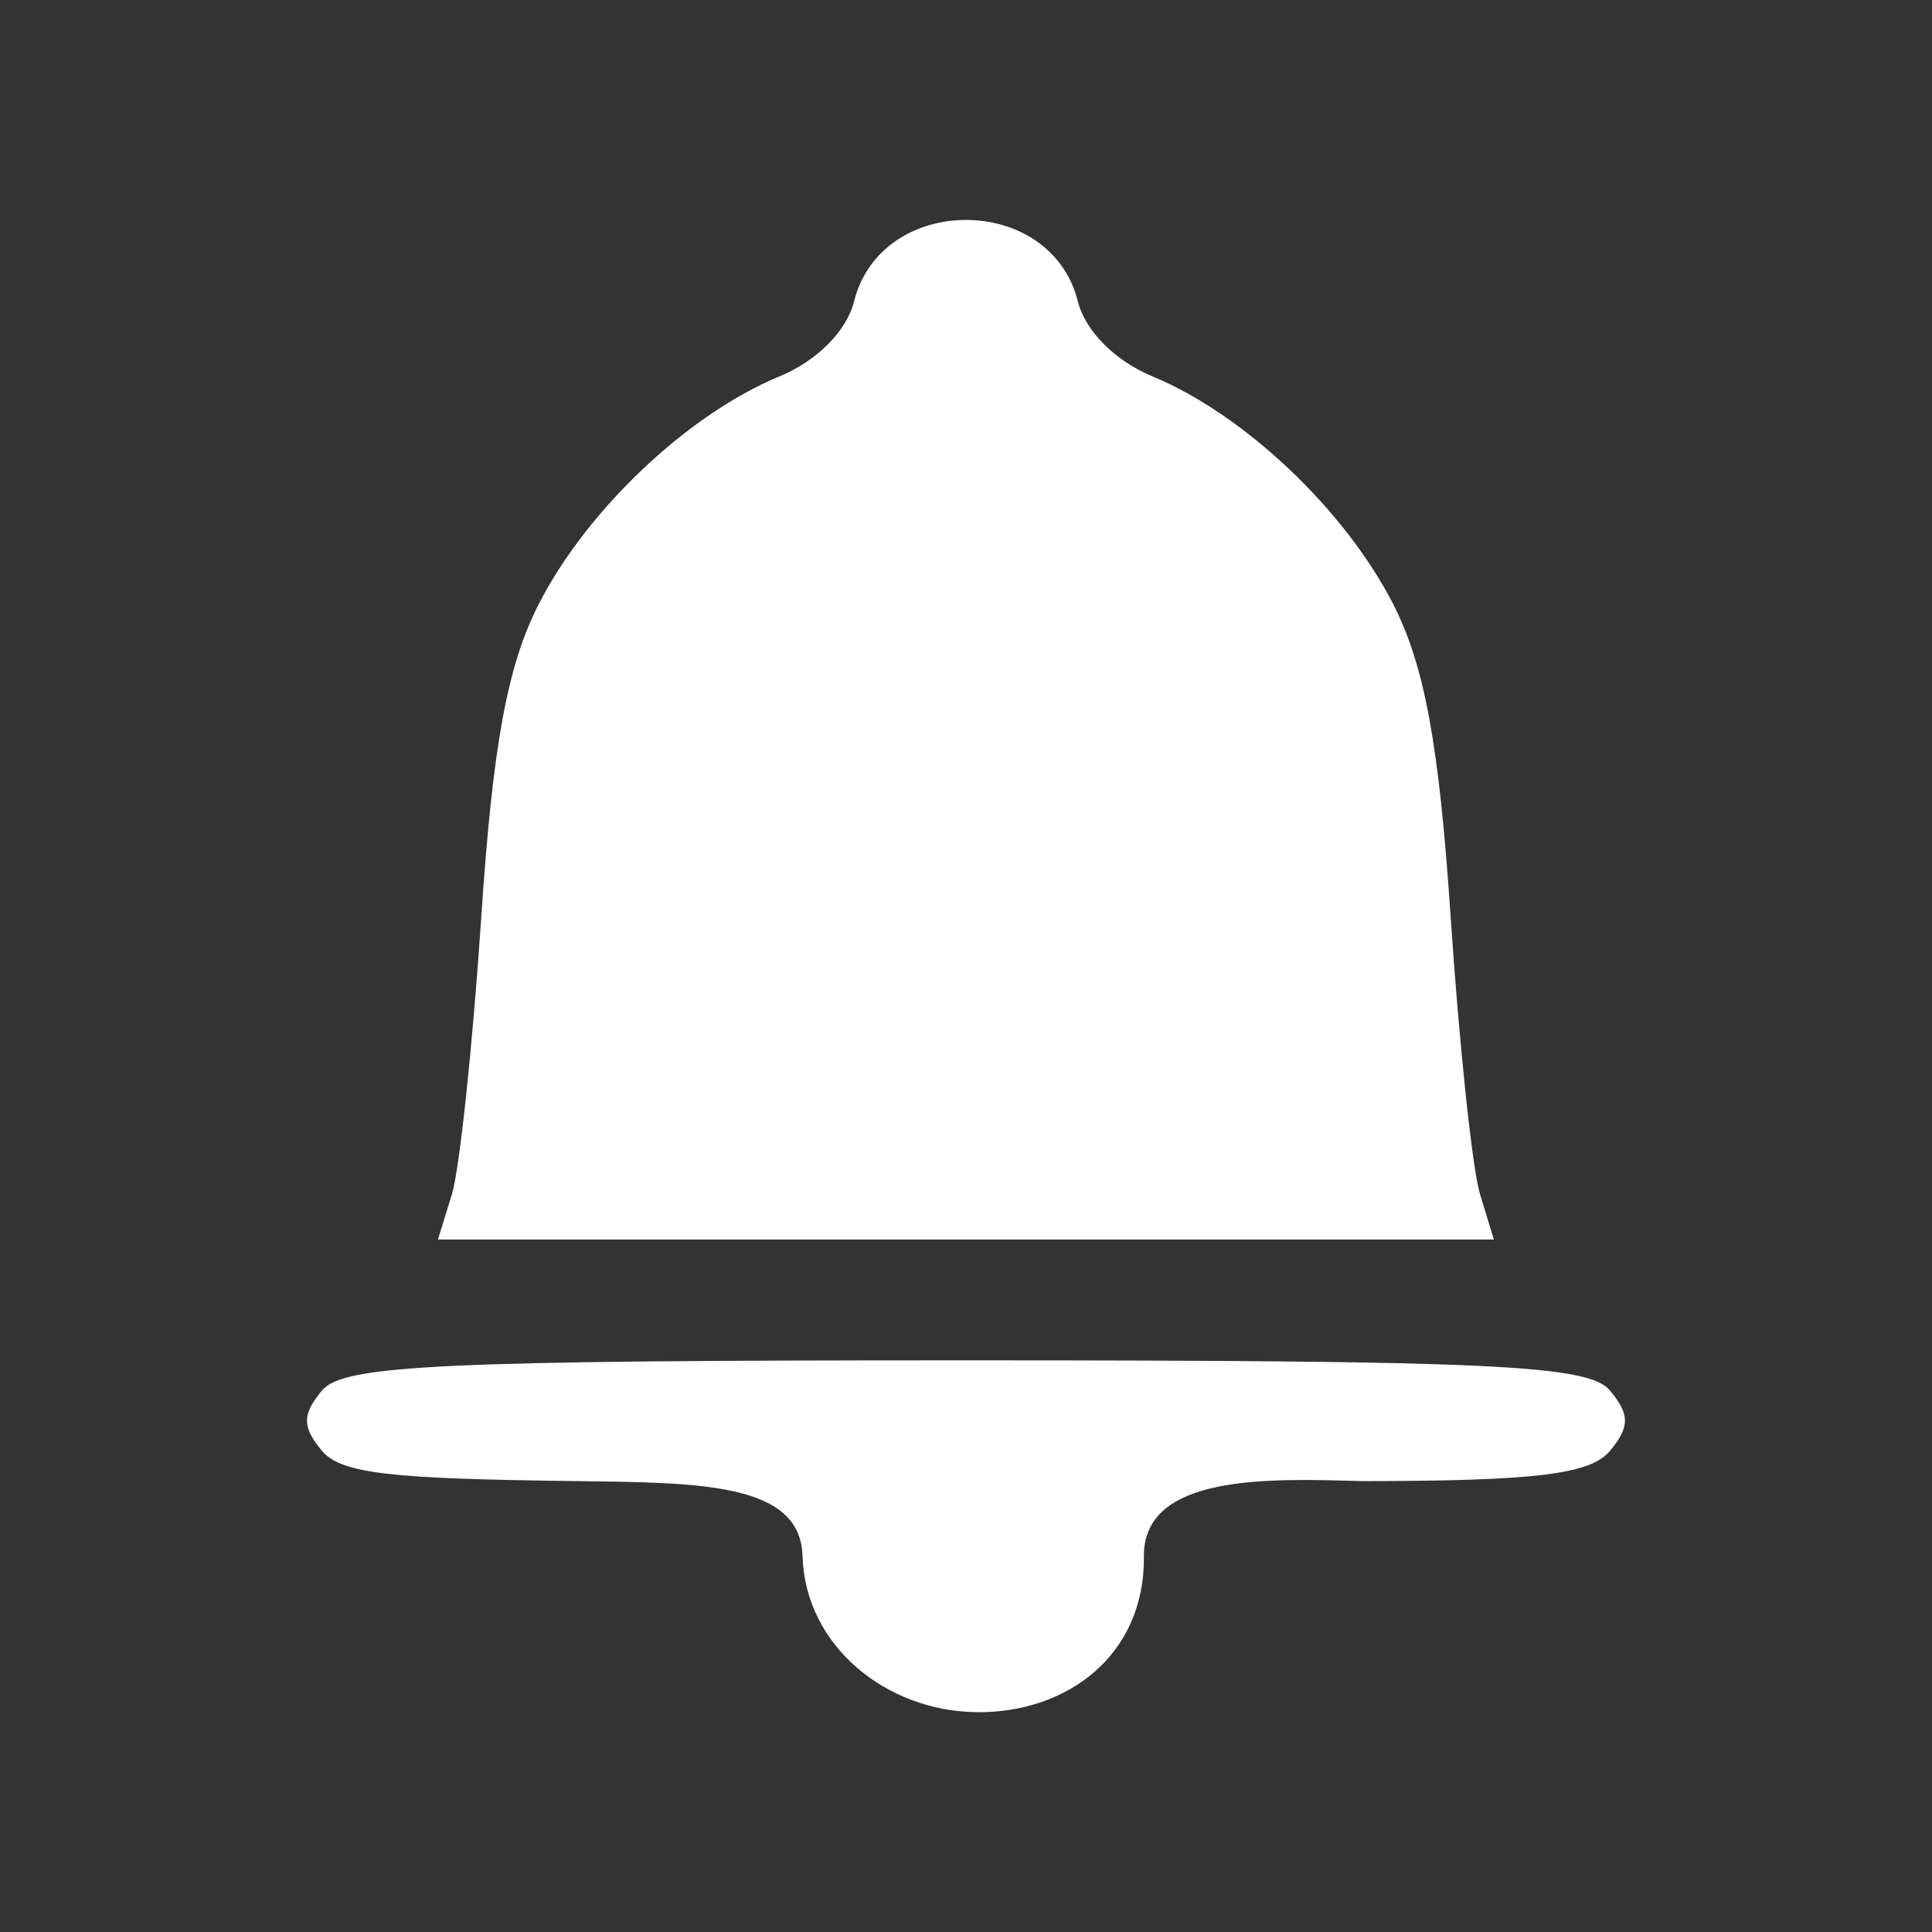 <?xml version="1.0" encoding="UTF-8" standalone="no"?>
<!-- Created with Inkscape (http://www.inkscape.org/) -->

<svg
   width="128"
   height="128"
   viewBox="0 0 33.867 33.867"
   version="1.1"
   id="svg5"
   xmlns="http://www.w3.org/2000/svg"
   xmlns:svg="http://www.w3.org/2000/svg">
  <rect x="0" y="0" width="33.867" height="33.867" fill="#333333" stroke="none"/>
  <defs
     id="defs2" />
  <g
     id="layer1"
     transform="translate(-117.443,-151.41)">
    <path
       style="fill:#ffffff;stroke-width:0.353"
       d="m 134.561,181.423 c -1.584,-0.016 -3.004,-1.163 -3.05,-2.736 -0.038,-1.292 -1.803,-1.287 -4.02,-1.315 -3.094,-0.04 -4.061,-0.116 -4.404,-0.529 -0.35,-0.422 -0.35,-0.636 0,-1.058 0.373,-0.449 2.075,-0.529 11.289,-0.529 9.214,0 10.916,0.08 11.289,0.529 0.35,0.422 0.35,0.636 0,1.058 -0.342,0.412 -1.307,0.529 -4.365,0.53 -1.602,-0.046 -3.817,-0.129 -3.805,1.318 0.018,1.742 -1.35,2.749 -2.934,2.733 z m -9.196,-9.079 c 0.134,-0.437 0.365,-2.619 0.514,-4.851 0.202,-3.033 0.458,-4.421 1.012,-5.501 0.847,-1.652 2.611,-3.32 4.211,-3.982 0.663,-0.274 1.182,-0.796 1.313,-1.318 0.477,-1.902 3.445,-1.902 3.922,0 0.131,0.522 0.651,1.044 1.313,1.318 1.6,0.663 3.363,2.33 4.211,3.982 0.554,1.08 0.809,2.468 1.012,5.501 0.149,2.231 0.38,4.414 0.514,4.851 l 0.243,0.794 h -9.255 -9.255 z"
       id="path892" />
  </g>
</svg>

